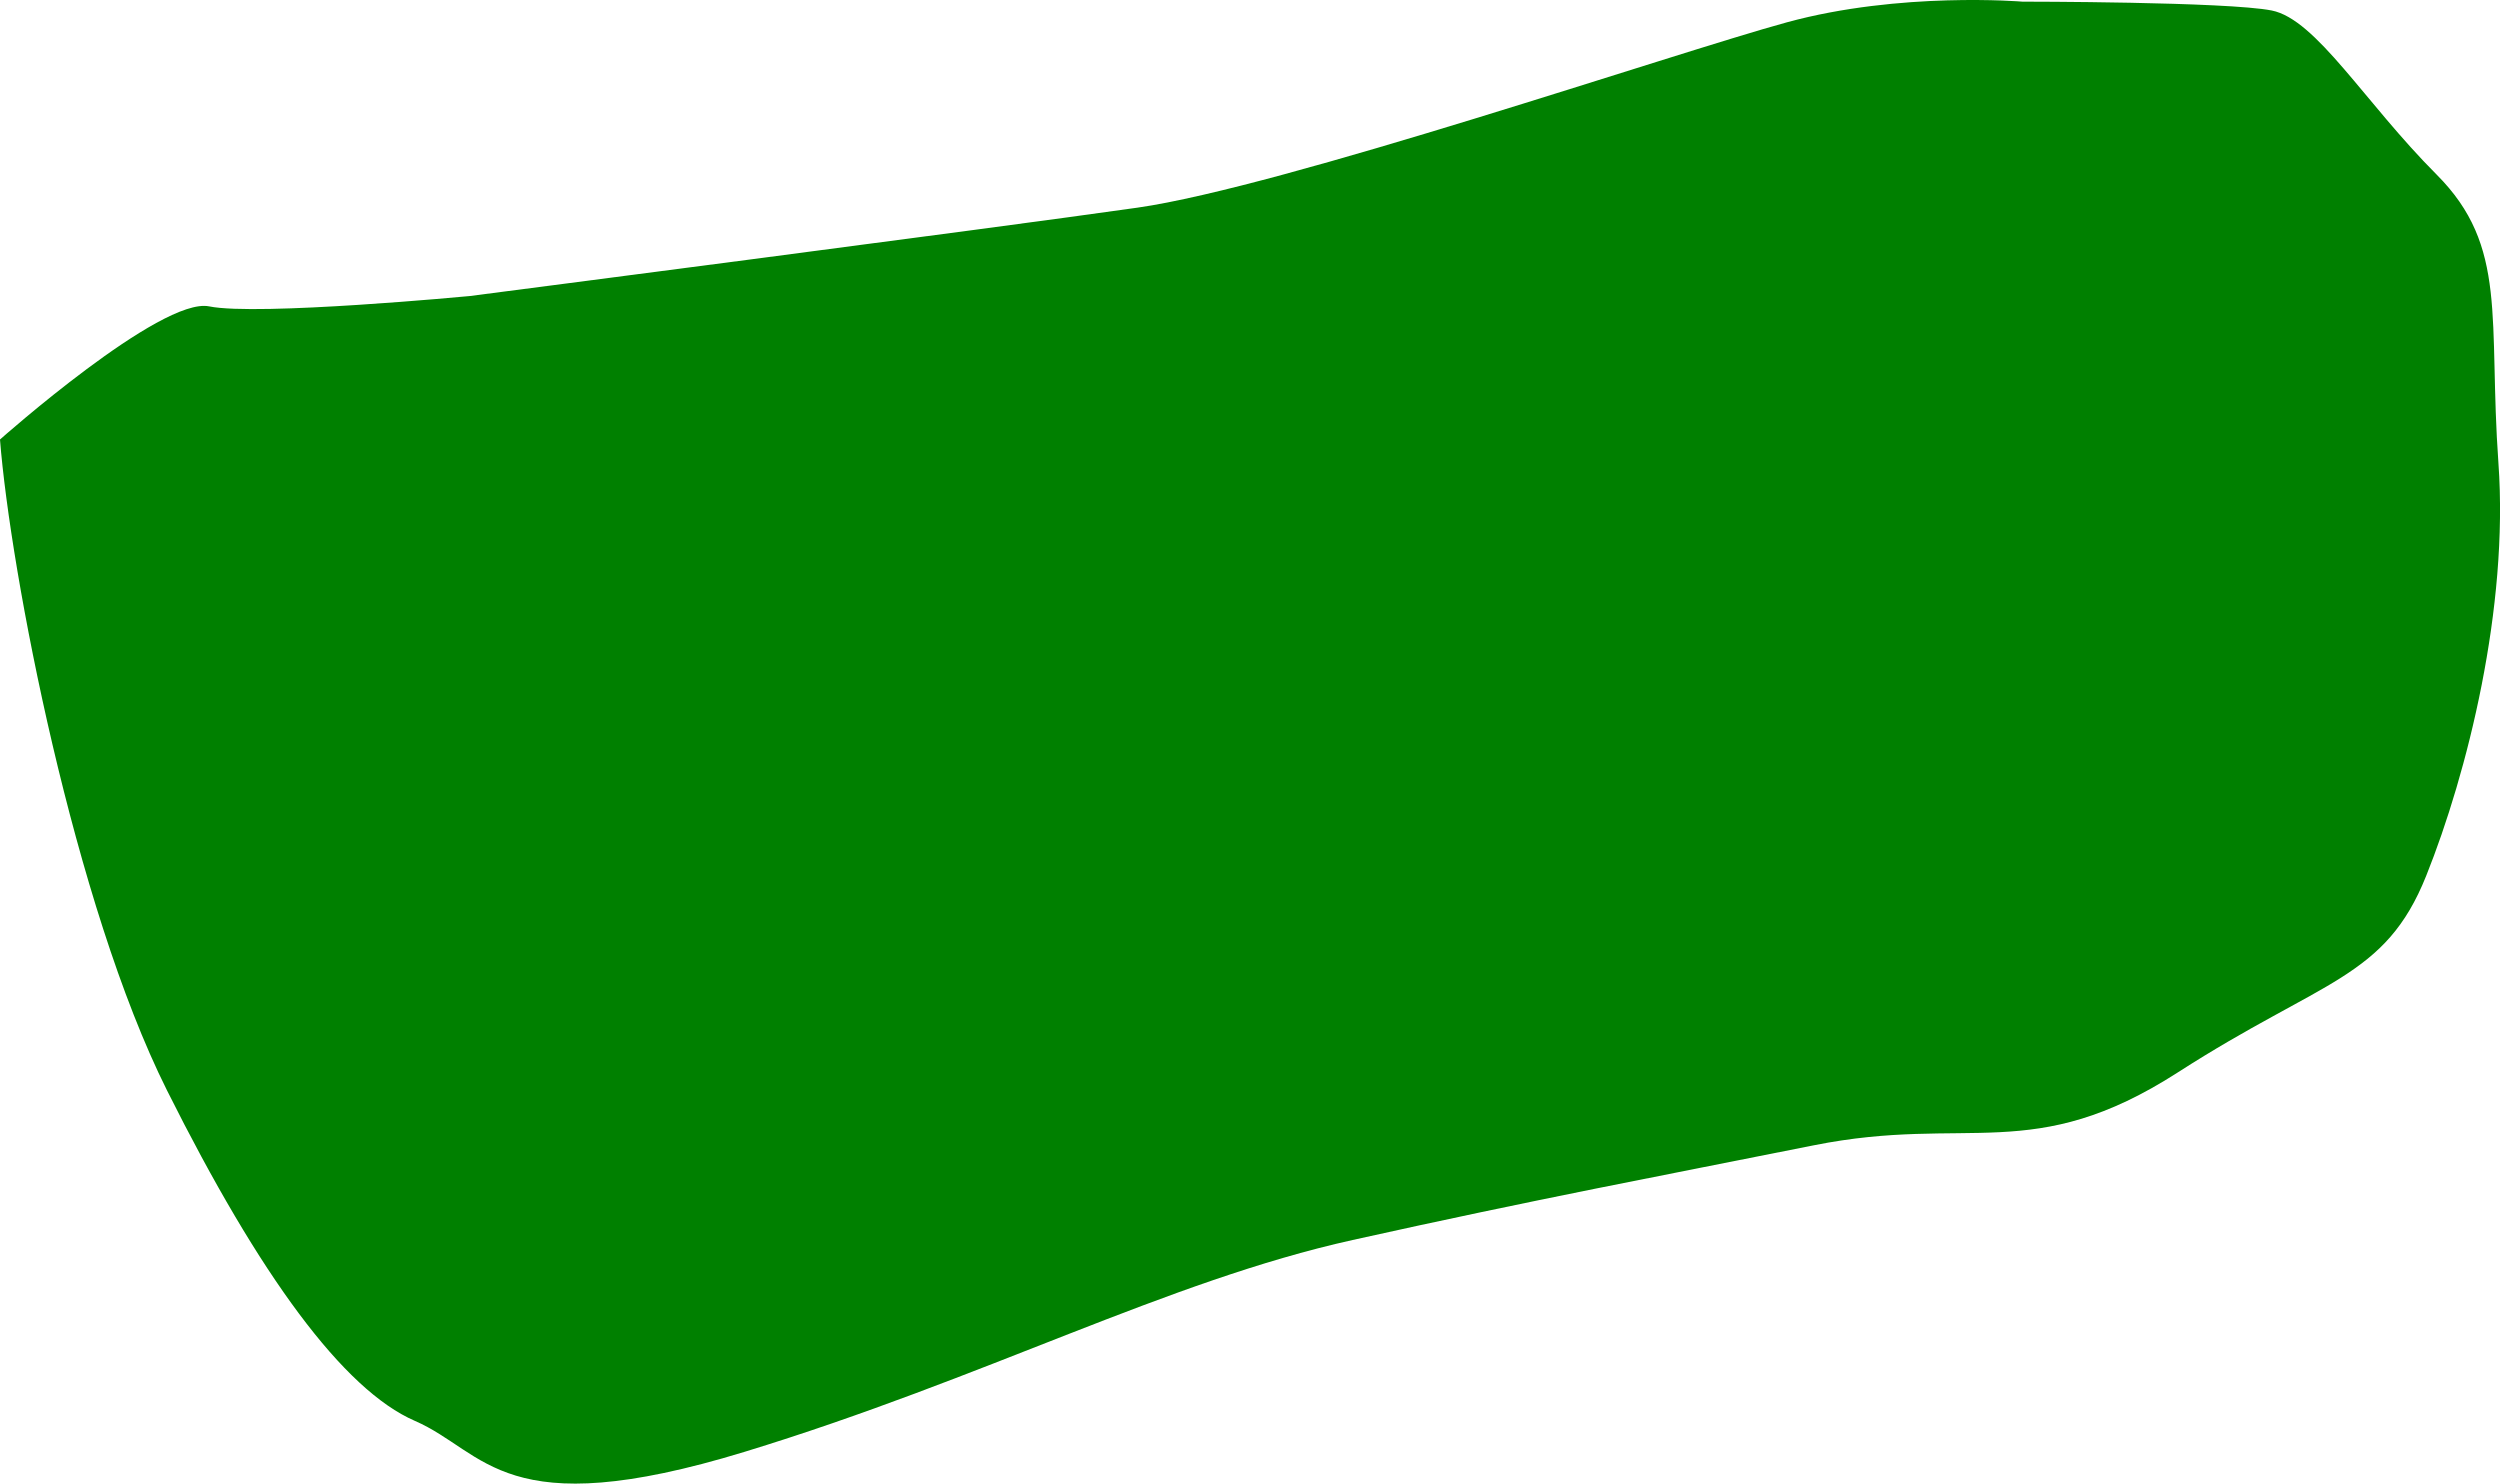 <?xml version="1.0" encoding="UTF-8" standalone="no"?>
<!-- Created with Inkscape (http://www.inkscape.org/) -->

<svg
   version="1.1"
   id="svg1"
   width="30.256"
   height="17.955"
   viewBox="0 0 30.256 17.955"
   sodipodi:docname="cells_crop.svg"
   inkscape:version="1.3.2 (091e20ef0f, 2023-11-25)"
   xmlns:inkscape="http://www.inkscape.org/namespaces/inkscape"
   xmlns:sodipodi="http://sodipodi.sourceforge.net/DTD/sodipodi-0.dtd"
   xmlns="http://www.w3.org/2000/svg"
   xmlns:svg="http://www.w3.org/2000/svg">
  <defs
     id="defs1" />
  <sodipodi:namedview
     id="namedview1"
     pagecolor="#ffffff"
     bordercolor="#000000"
     borderopacity="0.25"
     inkscape:showpageshadow="2"
     inkscape:pageopacity="0.0"
     inkscape:pagecheckerboard="0"
     inkscape:deskcolor="#d1d1d1"
     showguides="true"
     inkscape:zoom="1"
     inkscape:cx="246"
     inkscape:cy="97"
     inkscape:window-width="1920"
     inkscape:window-height="1016"
     inkscape:window-x="0"
     inkscape:window-y="27"
     inkscape:window-maximized="1"
     inkscape:current-layer="g1">
    <sodipodi:guide
       position="-526.791,686.281"
       orientation="1,0"
       id="guide1"
       inkscape:locked="false" />
    <sodipodi:guide
       position="9.246,803.972"
       orientation="0,-1"
       id="guide2"
       inkscape:locked="false" />
    <sodipodi:guide
       position="-102.877,457.567"
       orientation="0,-1"
       id="guide3"
       inkscape:locked="false" />
    <sodipodi:guide
       position="31.123,882.567"
       orientation="1,0"
       id="guide4"
       inkscape:locked="false" />
  </sodipodi:namedview>
  <g
     inkscape:groupmode="layer"
     inkscape:label="Image"
     id="g1"
     transform="translate(-854.877,-457.567)">
    <path
       style="fill:#008000;stroke-width:3.09;stroke-linejoin:round"
       d="m 854.877,462.887 c 0.125,1.595 0.896,5.626 2.021,7.876 1.125,2.25 2.137,3.625 3,4 0.863,0.375 1.068,1.268 3.989,0.375 2.921,-0.893 5.11,-2.064 7.36,-2.564 2.25,-0.5 3.706,-0.771 5.581,-1.146 1.875,-0.375 2.651,0.246 4.407,-0.883 1.755,-1.129 2.507,-1.133 3.005,-2.379 0.499,-1.246 0.999,-3.247 0.874,-4.993 -0.125,-1.746 0.123,-2.621 -0.749,-3.494 -0.872,-0.874 -1.456,-1.878 -1.995,-1.985 -0.54,-0.107 -3.017,-0.107 -3.017,-0.107 0,0 -1.478,-0.125 -2.85,0.25 -1.372,0.375 -6.109,1.993 -7.859,2.243 -1.75,0.25 -8.084,1.07 -8.084,1.07 0,0 -2.566,0.244 -3.151,0.125 -0.584,-0.119 -2.532,1.611 -2.532,1.611 z"
       id="path125" />
  </g>
</svg>
